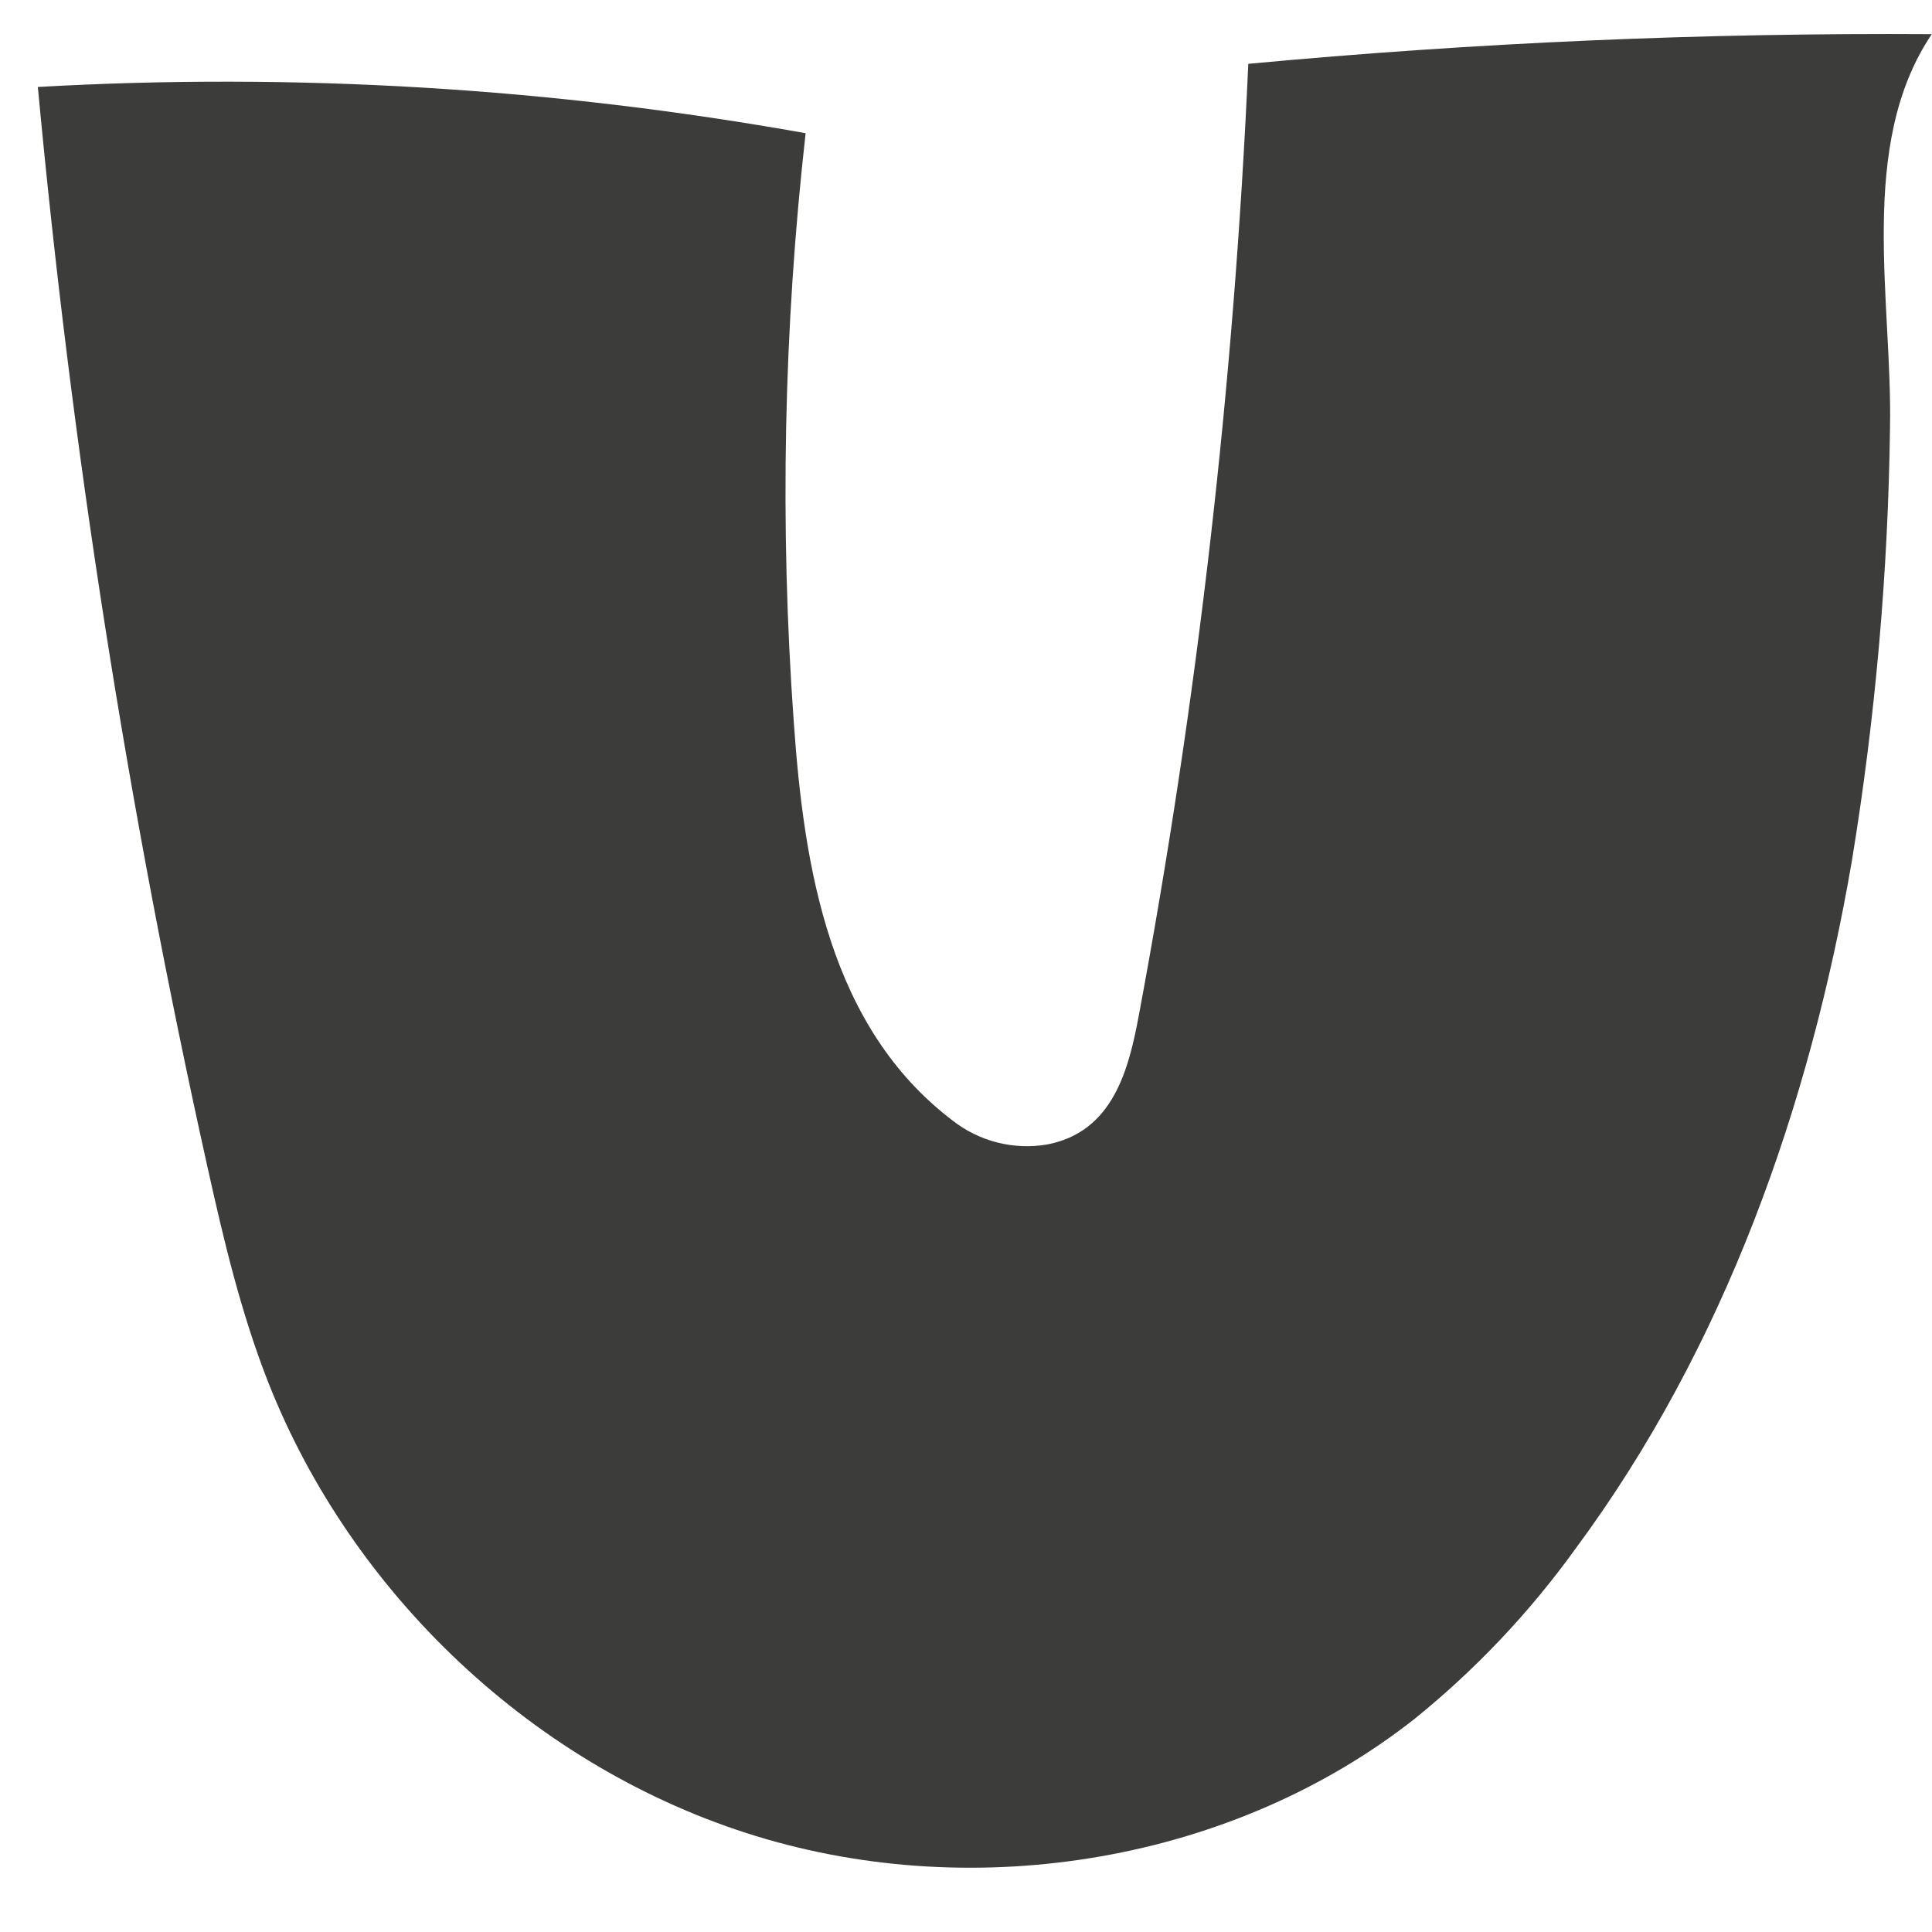 <svg width="101" height="101" viewBox="0 0 101 101" fill="none" xmlns="http://www.w3.org/2000/svg">
<path d="M96.818 44.966C94.621 57.798 90.159 70.44 82.355 80.974C79.963 84.295 77.137 87.282 73.954 89.855C64.489 97.307 51.118 99.54 39.53 95.987C27.941 92.434 18.371 83.325 14.01 72.231C12.585 68.6 11.688 64.795 10.843 60.994C6.704 42.384 3.744 23.531 1.979 4.547C15.407 3.784 28.877 4.595 42.116 6.964C40.966 17.177 40.758 27.474 41.495 37.725C42.031 45.396 43.363 53.689 49.803 58.582C50.492 59.121 51.286 59.511 52.134 59.726C52.982 59.942 53.865 59.978 54.728 59.833C58.171 59.183 58.999 55.95 59.531 53.104C62.602 36.669 64.515 20.04 65.257 3.337C77.127 2.227 89.037 1.71 100.988 1.786C97.078 7.589 98.938 15.78 98.804 22.363C98.706 29.936 98.042 37.491 96.818 44.966V44.966Z" fill="#3C3C3B"/>
</svg>
